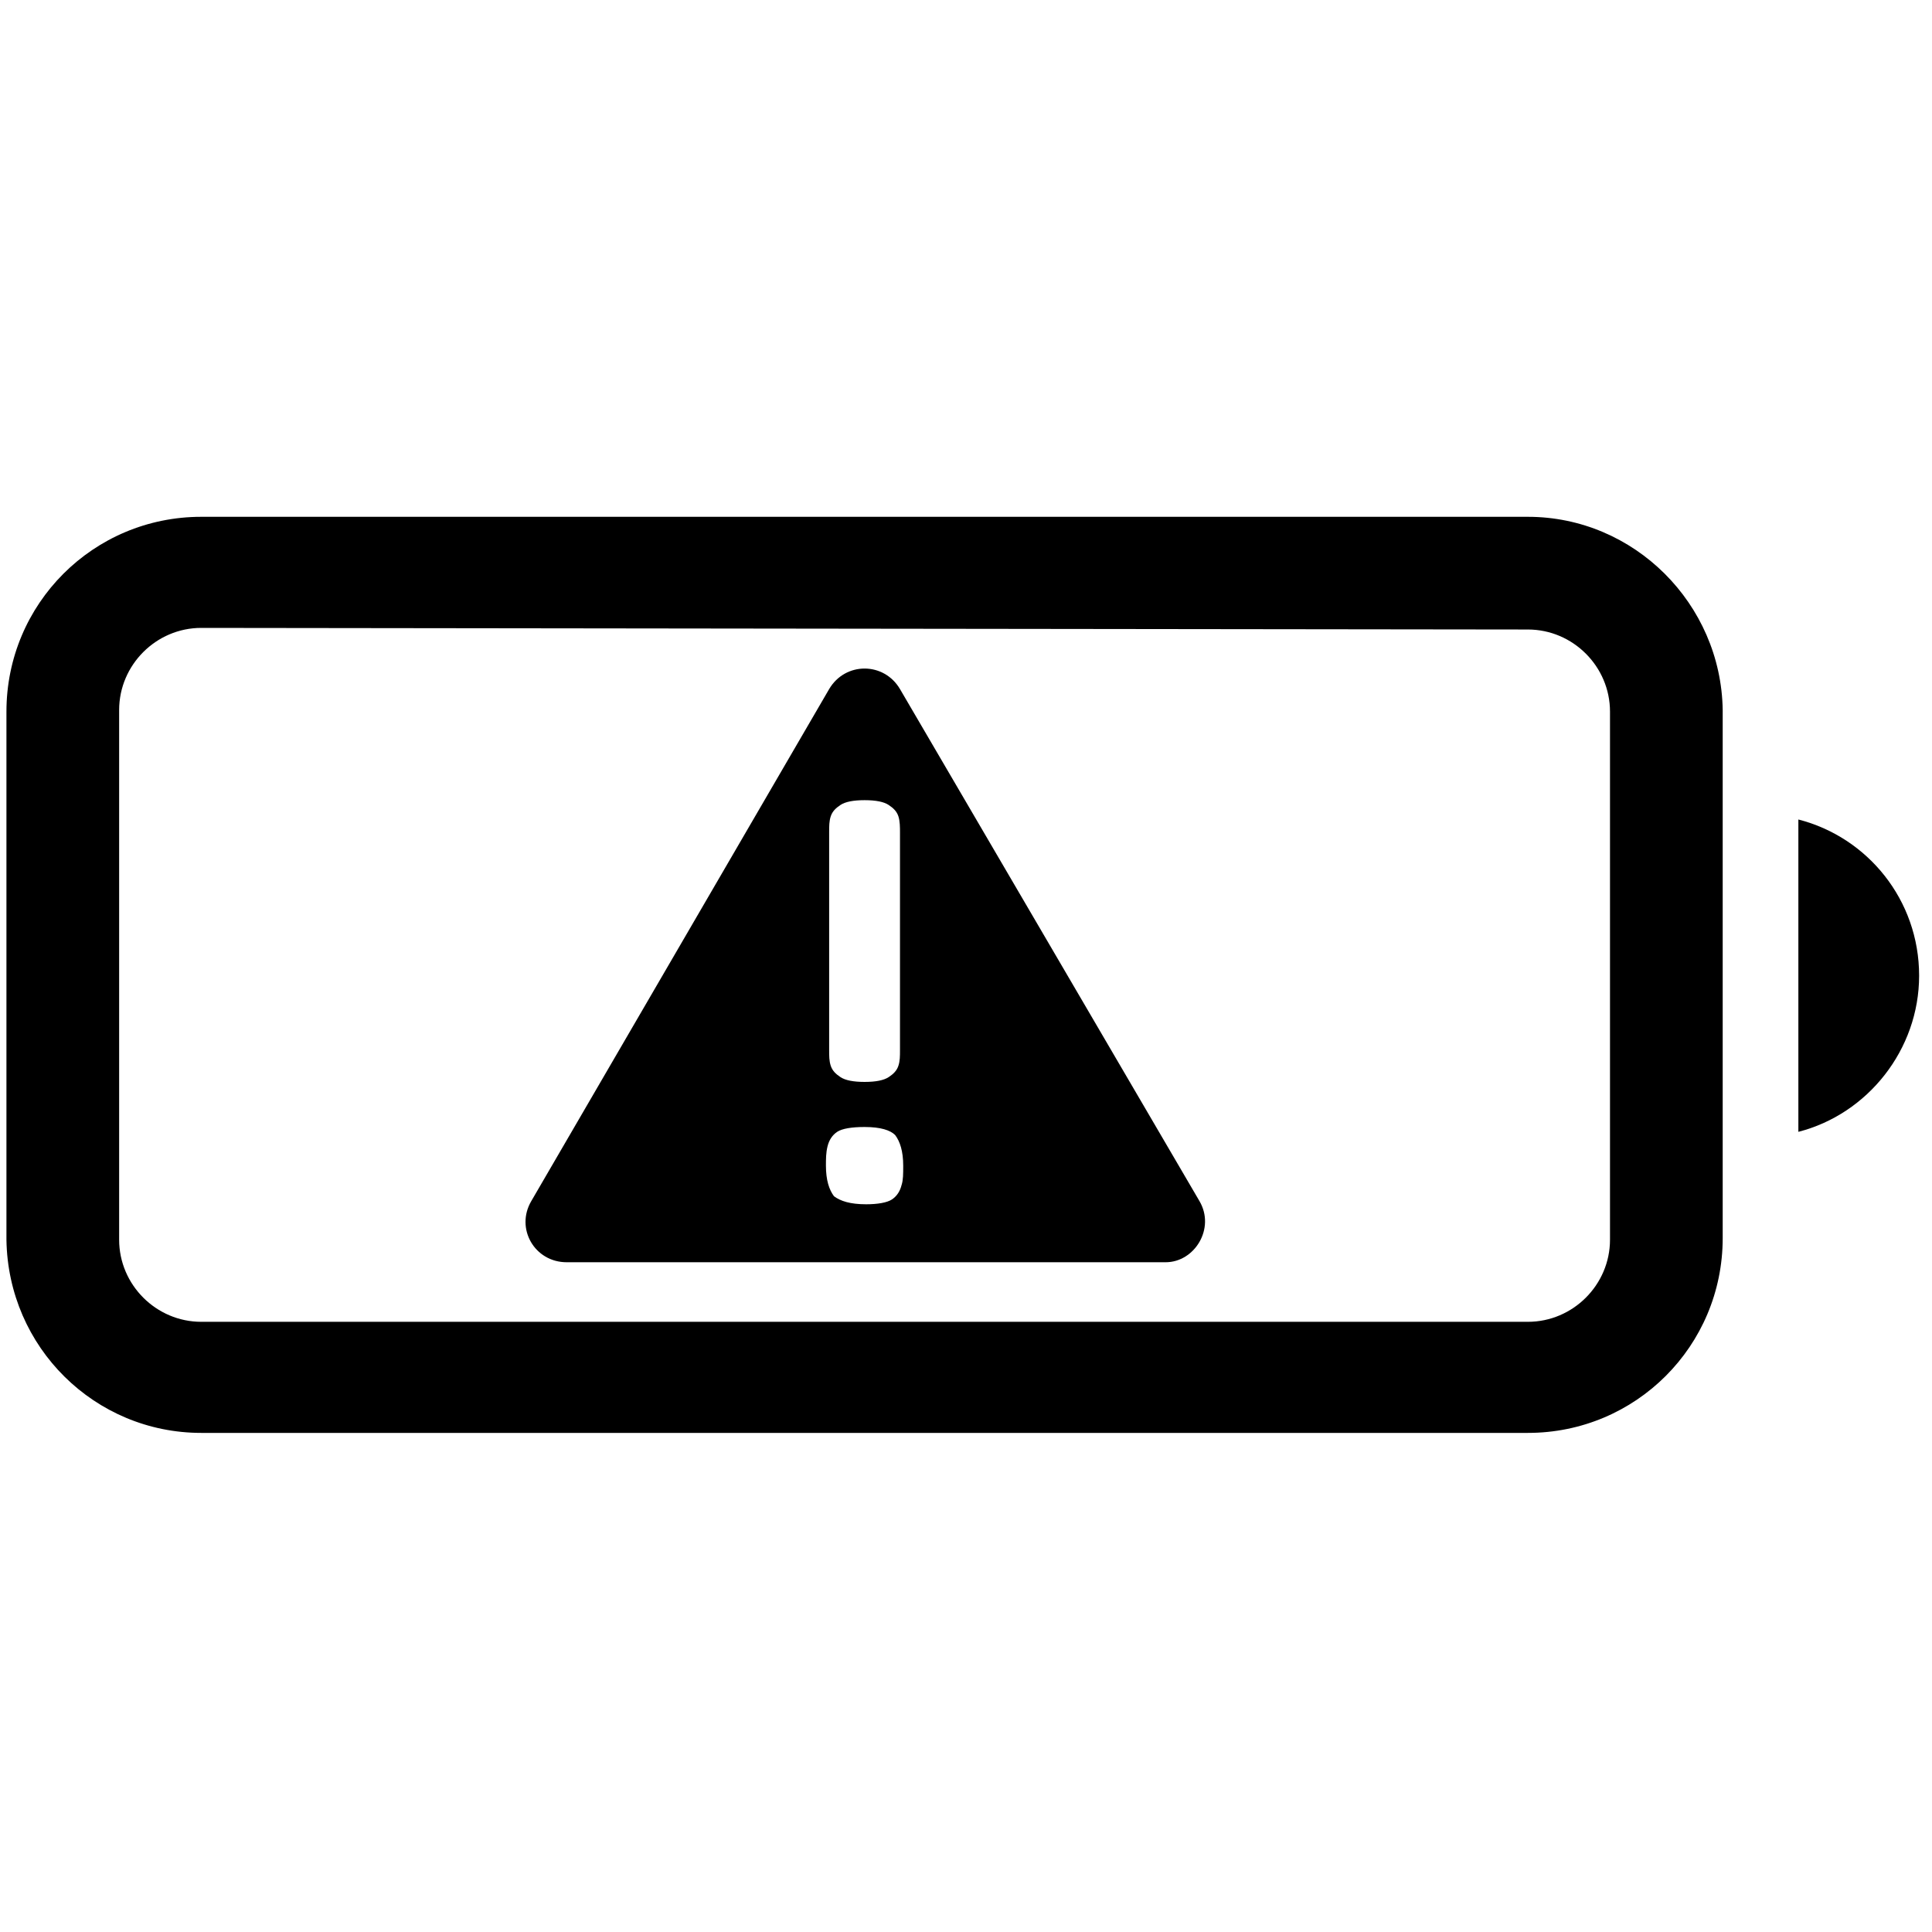 <?xml version="1.0" encoding="utf-8"?>
<!-- Generator: Adobe Illustrator 28.2.0, SVG Export Plug-In . SVG Version: 6.00 Build 0)  -->
<svg version="1.1" id="battery-caution" xmlns="http://www.w3.org/2000/svg" xmlns:xlink="http://www.w3.org/1999/xlink" x="0px"
	 y="0px" viewBox="0 0 120 120" style="enable-background:new 0 0 120 120;" xml:space="preserve">
<style type="text/css">
	.st0{fill:none;}
</style>
<rect id="BG" class="st0" width="120" height="120"/>
<g>
	<path d="M94.9,39.1c2.8,0,5.1,2.3,5.1,5.1V77c0,2.8-2.3,5.1-5.1,5.1H12.5c-2.8,0-5.1-2.3-5.1-5.1V44.1c0-2.8,2.3-5.1,5.1-5.1
		L94.9,39.1 M94.9,32.1H12.5c-6.7,0-12.1,5.4-12.1,12.1V77c0.1,6.7,5.5,12,12.1,12h82.4c6.7,0,12.1-5.4,12.1-12.1V44.1
		C106.9,37.5,101.5,32.1,94.9,32.1L94.9,32.1z"/>
	<path d="M119.2,60.6c0-4.7-3.2-8.6-7.5-9.7v19.4C116,69.2,119.2,65.2,119.2,60.6z"/>
	<path d="M74.5,74.6L55.9,42.8c-1-1.7-3.4-1.7-4.4,0L33,74.6c-1,1.7,0.2,3.8,2.2,3.8h18.6h18.6C74.2,78.4,75.5,76.3,74.5,74.6z
		 M51.5,51.7c0-0.4,0-0.7,0.1-1s0.3-0.5,0.6-0.7s0.8-0.3,1.5-0.3s1.2,0.1,1.5,0.3c0.3,0.2,0.5,0.4,0.6,0.7c0.1,0.3,0.1,0.7,0.1,1
		v13.5c0,0.4,0,0.7-0.1,1s-0.3,0.5-0.6,0.7s-0.8,0.3-1.5,0.3s-1.2-0.1-1.5-0.3c-0.3-0.2-0.5-0.4-0.6-0.7c-0.1-0.3-0.1-0.6-0.1-1
		V51.7z M56,73.6c-0.1,0.4-0.3,0.7-0.6,0.9c-0.3,0.2-0.9,0.3-1.6,0.3c-1,0-1.6-0.2-2-0.5c-0.3-0.4-0.5-1-0.5-1.9
		c0-0.4,0-0.8,0.1-1.2c0.1-0.4,0.3-0.7,0.6-0.9c0.3-0.2,0.9-0.3,1.7-0.3c1,0,1.6,0.2,1.9,0.5c0.3,0.4,0.5,1,0.5,1.9
		C56.1,72.9,56.1,73.3,56,73.6z"/>
</g>
</svg>
